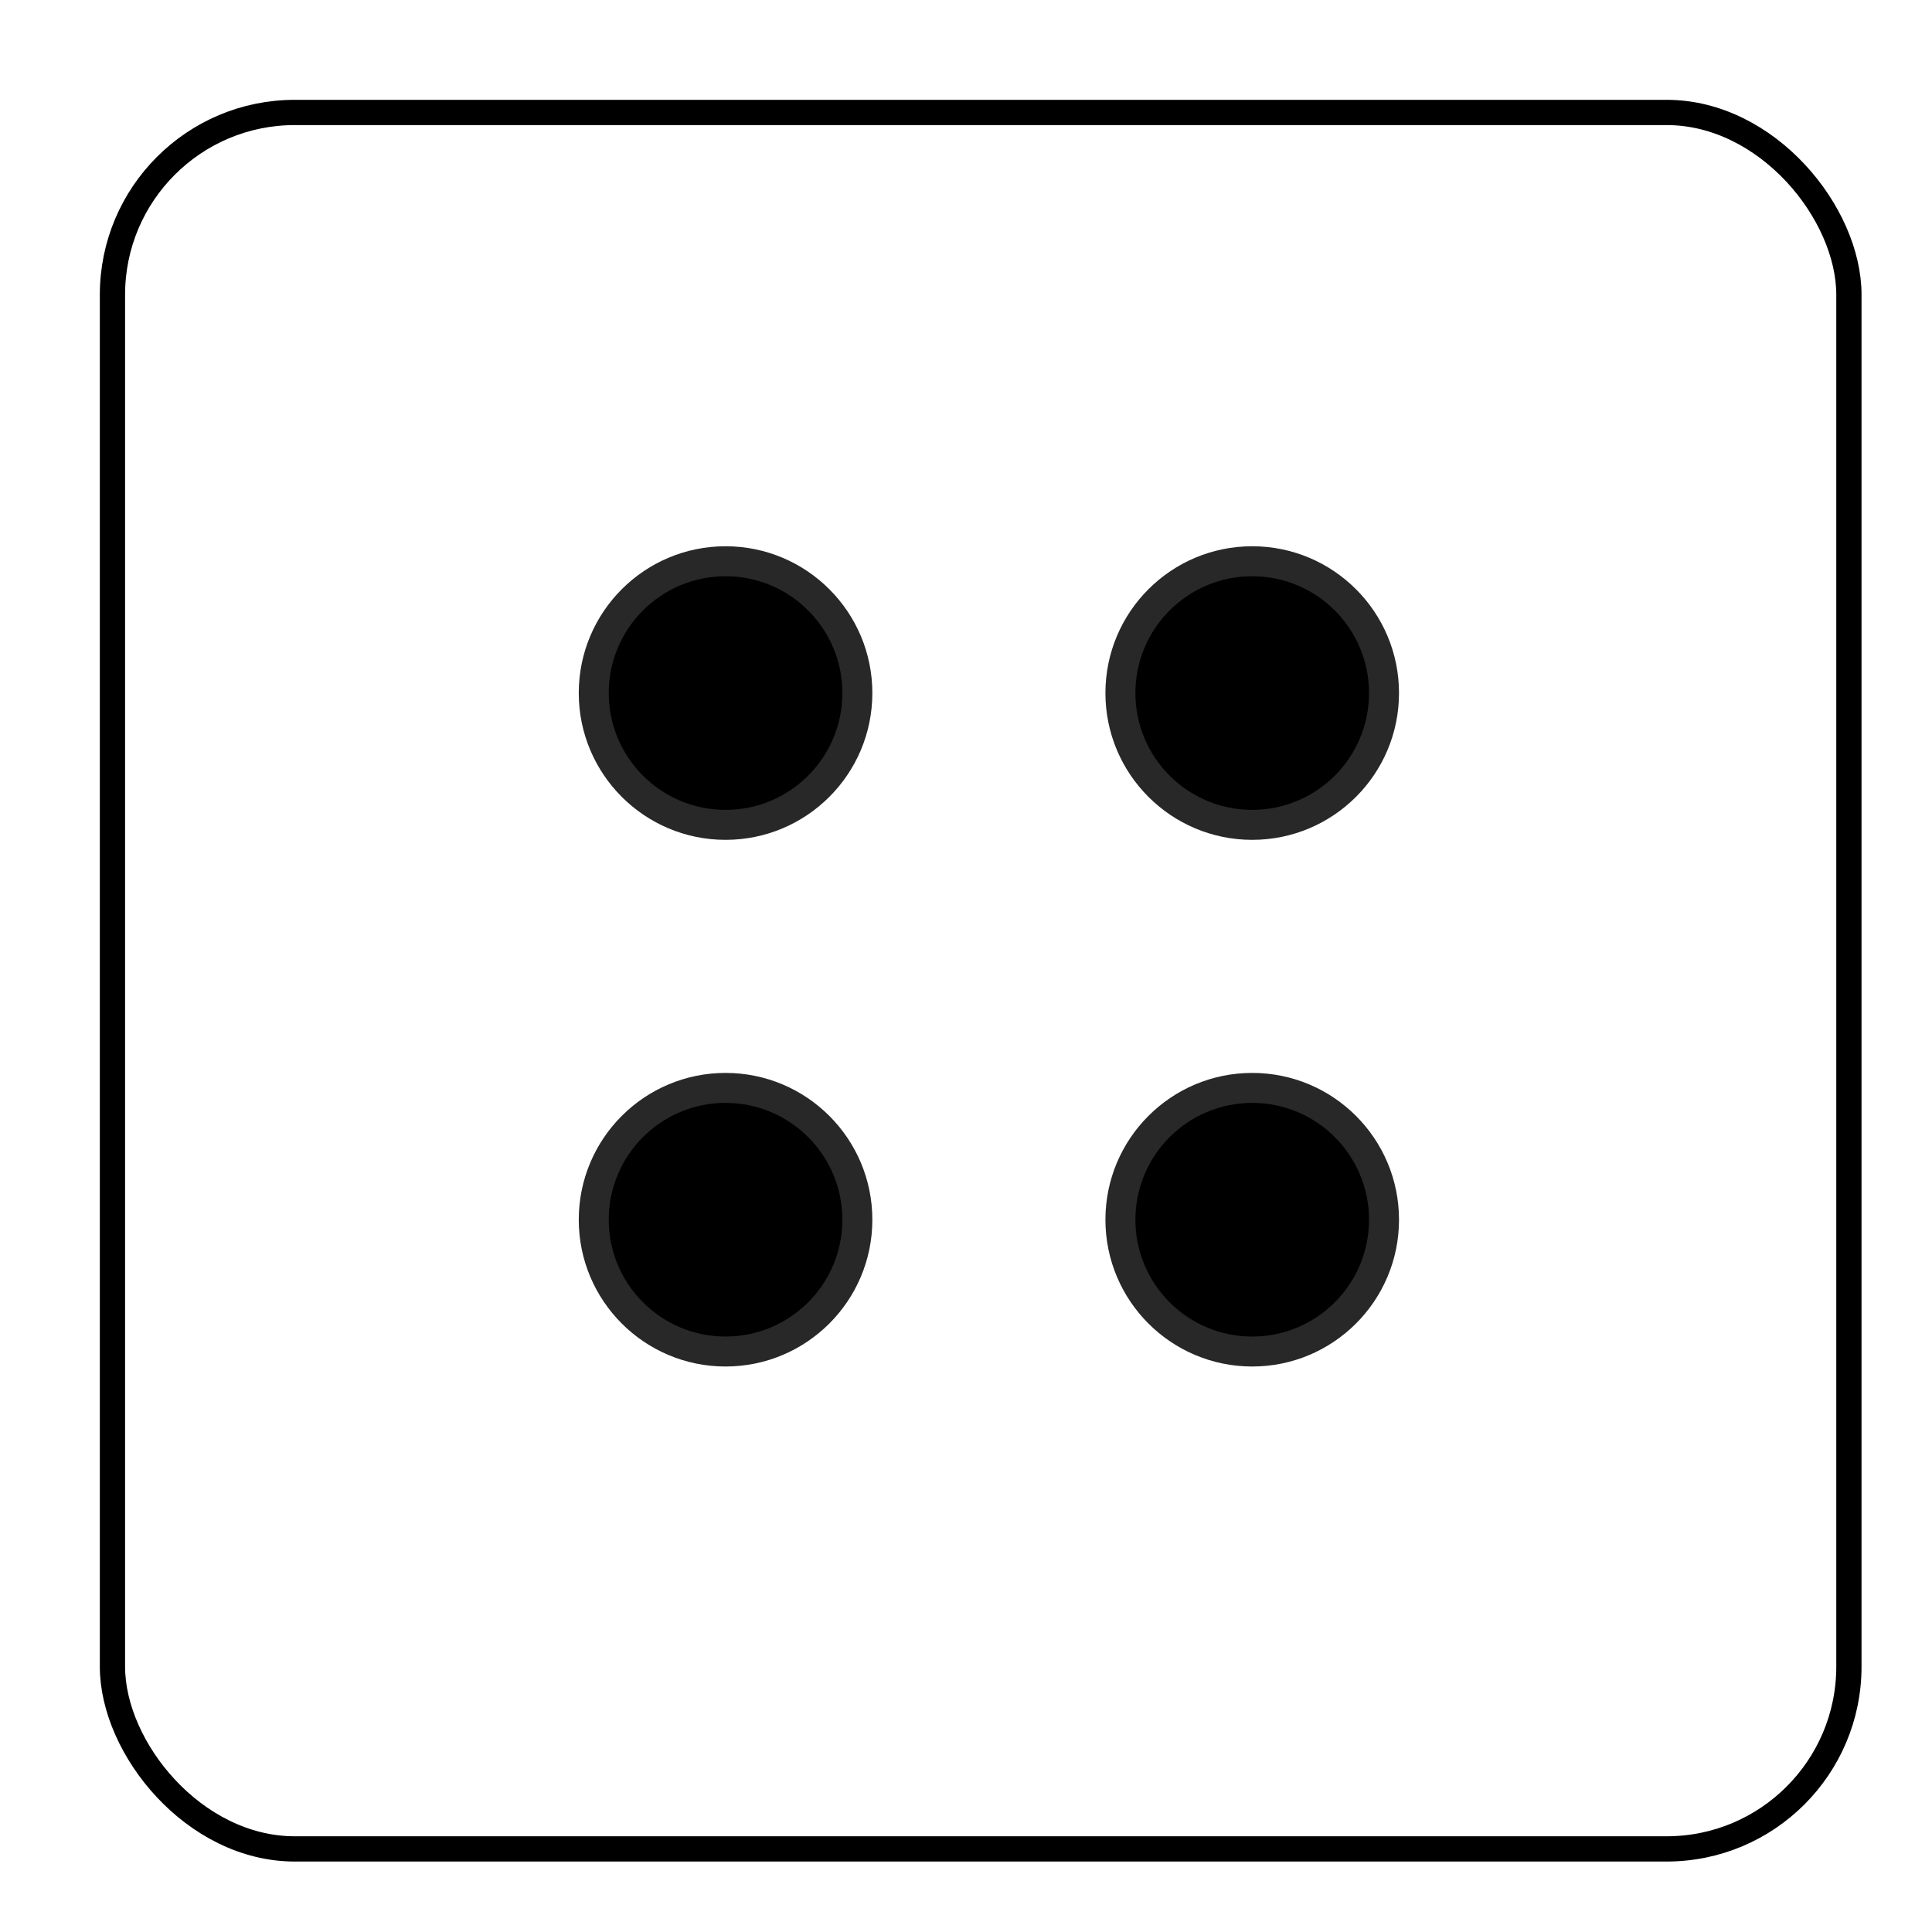 <?xml version="1.0" encoding="UTF-8" standalone="no"?>
<!-- Created with Inkscape (http://www.inkscape.org/) -->

<svg
   width="65.8mm"
   height="65.8mm"
   viewBox="0 0 65.8 65.8"
   version="1.1"
   id="svg1"
   inkscape:version="1.3.1 (91b66b0783, 2023-11-16)"
   sodipodi:docname="dice_4.svg"
   inkscape:export-filename="dice_4.webp"
   inkscape:export-xdpi="96"
   inkscape:export-ydpi="96"
   xmlns:inkscape="http://www.inkscape.org/namespaces/inkscape"
   xmlns:sodipodi="http://sodipodi.sourceforge.net/DTD/sodipodi-0.dtd"
   xmlns="http://www.w3.org/2000/svg"
   xmlns:svg="http://www.w3.org/2000/svg">
  <sodipodi:namedview
     id="namedview1"
     pagecolor="#ffffff"
     bordercolor="#000000"
     borderopacity="0.25"
     inkscape:showpageshadow="2"
     inkscape:pageopacity="0.0"
     inkscape:pagecheckerboard="0"
     inkscape:deskcolor="#d1d1d1"
     inkscape:document-units="mm"
     inkscape:zoom="0.69219276"
     inkscape:cx="382.84133"
     inkscape:cy="46.952239"
     inkscape:window-width="1920"
     inkscape:window-height="991"
     inkscape:window-x="-9"
     inkscape:window-y="-9"
     inkscape:window-maximized="1"
     inkscape:current-layer="layer1"
     showgrid="false" />
  <defs
     id="defs1">
    <filter
       style="color-interpolation-filters:sRGB"
       inkscape:label="Drop Shadow"
       id="filter377"
       x="-0.048"
       y="-0.048"
       width="1.113"
       height="1.113">
      <feFlood
         result="flood"
         in="SourceGraphic"
         flood-opacity="0.498"
         flood-color="rgb(0,0,0)"
         id="feFlood376" />
      <feGaussianBlur
         result="blur"
         in="SourceGraphic"
         stdDeviation="1"
         id="feGaussianBlur376" />
      <feOffset
         result="offset"
         in="blur"
         dx="1"
         dy="1"
         id="feOffset376" />
      <feComposite
         result="comp1"
         operator="in"
         in="flood"
         in2="offset"
         id="feComposite376" />
      <feComposite
         result="comp2"
         operator="over"
         in="SourceGraphic"
         in2="comp1"
         id="feComposite377" />
    </filter>
    <filter
       style="color-interpolation-filters:sRGB"
       inkscape:label="Drop Shadow"
       id="filter379"
       x="-0.324"
       y="-0.324"
       width="1.76"
       height="1.76">
      <feFlood
         result="flood"
         in="SourceGraphic"
         flood-opacity="0.498"
         flood-color="rgb(0,0,0)"
         id="feFlood377" />
      <feGaussianBlur
         result="blur"
         in="SourceGraphic"
         stdDeviation="1"
         id="feGaussianBlur377" />
      <feOffset
         result="offset"
         in="blur"
         dx="1"
         dy="1"
         id="feOffset377" />
      <feComposite
         result="comp1"
         operator="in"
         in="flood"
         in2="offset"
         id="feComposite378" />
      <feComposite
         result="comp2"
         operator="over"
         in="SourceGraphic"
         in2="comp1"
         id="feComposite379" />
    </filter>
    <filter
       style="color-interpolation-filters:sRGB"
       inkscape:label="Drop Shadow"
       id="filter381"
       x="-0.324"
       y="-0.324"
       width="1.76"
       height="1.76">
      <feFlood
         result="flood"
         in="SourceGraphic"
         flood-opacity="0.498"
         flood-color="rgb(0,0,0)"
         id="feFlood379" />
      <feGaussianBlur
         result="blur"
         in="SourceGraphic"
         stdDeviation="1"
         id="feGaussianBlur379" />
      <feOffset
         result="offset"
         in="blur"
         dx="1"
         dy="1"
         id="feOffset379" />
      <feComposite
         result="comp1"
         operator="in"
         in="flood"
         in2="offset"
         id="feComposite380" />
      <feComposite
         result="comp2"
         operator="over"
         in="SourceGraphic"
         in2="comp1"
         id="feComposite381" />
    </filter>
    <filter
       style="color-interpolation-filters:sRGB"
       inkscape:label="Drop Shadow"
       id="filter383"
       x="-0.324"
       y="-0.324"
       width="1.76"
       height="1.76">
      <feFlood
         result="flood"
         in="SourceGraphic"
         flood-opacity="0.498"
         flood-color="rgb(0,0,0)"
         id="feFlood381" />
      <feGaussianBlur
         result="blur"
         in="SourceGraphic"
         stdDeviation="1"
         id="feGaussianBlur381" />
      <feOffset
         result="offset"
         in="blur"
         dx="1"
         dy="1"
         id="feOffset381" />
      <feComposite
         result="comp1"
         operator="in"
         in="flood"
         in2="offset"
         id="feComposite382" />
      <feComposite
         result="comp2"
         operator="over"
         in="SourceGraphic"
         in2="comp1"
         id="feComposite383" />
    </filter>
    <filter
       style="color-interpolation-filters:sRGB"
       inkscape:label="Drop Shadow"
       id="filter385"
       x="-0.324"
       y="-0.324"
       width="1.76"
       height="1.76">
      <feFlood
         result="flood"
         in="SourceGraphic"
         flood-opacity="0.498"
         flood-color="rgb(0,0,0)"
         id="feFlood383" />
      <feGaussianBlur
         result="blur"
         in="SourceGraphic"
         stdDeviation="1"
         id="feGaussianBlur383" />
      <feOffset
         result="offset"
         in="blur"
         dx="1"
         dy="1"
         id="feOffset383" />
      <feComposite
         result="comp1"
         operator="in"
         in="flood"
         in2="offset"
         id="feComposite384" />
      <feComposite
         result="comp2"
         operator="over"
         in="SourceGraphic"
         in2="comp1"
         id="feComposite385" />
    </filter>
    <filter
       style="color-interpolation-filters:sRGB"
       inkscape:label="Drop Shadow"
       id="filter387"
       x="-0.324"
       y="-0.324"
       width="1.76"
       height="1.76">
      <feFlood
         result="flood"
         in="SourceGraphic"
         flood-opacity="0.498"
         flood-color="rgb(0,0,0)"
         id="feFlood385" />
      <feGaussianBlur
         result="blur"
         in="SourceGraphic"
         stdDeviation="1"
         id="feGaussianBlur385" />
      <feOffset
         result="offset"
         in="blur"
         dx="1"
         dy="1"
         id="feOffset385" />
      <feComposite
         result="comp1"
         operator="in"
         in="flood"
         in2="offset"
         id="feComposite386" />
      <feComposite
         result="comp2"
         operator="over"
         in="SourceGraphic"
         in2="comp1"
         id="feComposite387" />
    </filter>
    <filter
       style="color-interpolation-filters:sRGB"
       inkscape:label="Drop Shadow"
       id="filter389"
       x="-0.324"
       y="-0.324"
       width="1.76"
       height="1.76">
      <feFlood
         result="flood"
         in="SourceGraphic"
         flood-opacity="0.498"
         flood-color="rgb(0,0,0)"
         id="feFlood387" />
      <feGaussianBlur
         result="blur"
         in="SourceGraphic"
         stdDeviation="1"
         id="feGaussianBlur387" />
      <feOffset
         result="offset"
         in="blur"
         dx="1"
         dy="1"
         id="feOffset387" />
      <feComposite
         result="comp1"
         operator="in"
         in="flood"
         in2="offset"
         id="feComposite388" />
      <feComposite
         result="comp2"
         operator="over"
         in="SourceGraphic"
         in2="comp1"
         id="feComposite389" />
    </filter>
    <filter
       style="color-interpolation-filters:sRGB"
       inkscape:label="Drop Shadow"
       id="filter391"
       x="-0.048"
       y="-0.048"
       width="1.113"
       height="1.113">
      <feFlood
         result="flood"
         in="SourceGraphic"
         flood-opacity="0.498"
         flood-color="rgb(0,0,0)"
         id="feFlood389" />
      <feGaussianBlur
         result="blur"
         in="SourceGraphic"
         stdDeviation="1"
         id="feGaussianBlur389" />
      <feOffset
         result="offset"
         in="blur"
         dx="1"
         dy="1"
         id="feOffset389" />
      <feComposite
         result="comp1"
         operator="in"
         in="flood"
         in2="offset"
         id="feComposite390" />
      <feComposite
         result="comp2"
         operator="over"
         in="SourceGraphic"
         in2="comp1"
         id="feComposite391" />
    </filter>
    <filter
       style="color-interpolation-filters:sRGB"
       inkscape:label="Drop Shadow"
       id="filter393"
       x="-0.324"
       y="-0.324"
       width="1.76"
       height="1.76">
      <feFlood
         result="flood"
         in="SourceGraphic"
         flood-opacity="0.498"
         flood-color="rgb(0,0,0)"
         id="feFlood391" />
      <feGaussianBlur
         result="blur"
         in="SourceGraphic"
         stdDeviation="1"
         id="feGaussianBlur391" />
      <feOffset
         result="offset"
         in="blur"
         dx="1"
         dy="1"
         id="feOffset391" />
      <feComposite
         result="comp1"
         operator="in"
         in="flood"
         in2="offset"
         id="feComposite392" />
      <feComposite
         result="comp2"
         operator="over"
         in="SourceGraphic"
         in2="comp1"
         id="feComposite393" />
    </filter>
    <filter
       style="color-interpolation-filters:sRGB"
       inkscape:label="Drop Shadow"
       id="filter395"
       x="-0.324"
       y="-0.324"
       width="1.76"
       height="1.76">
      <feFlood
         result="flood"
         in="SourceGraphic"
         flood-opacity="0.498"
         flood-color="rgb(0,0,0)"
         id="feFlood393" />
      <feGaussianBlur
         result="blur"
         in="SourceGraphic"
         stdDeviation="1"
         id="feGaussianBlur393" />
      <feOffset
         result="offset"
         in="blur"
         dx="1"
         dy="1"
         id="feOffset393" />
      <feComposite
         result="comp1"
         operator="in"
         in="flood"
         in2="offset"
         id="feComposite394" />
      <feComposite
         result="comp2"
         operator="over"
         in="SourceGraphic"
         in2="comp1"
         id="feComposite395" />
    </filter>
    <filter
       style="color-interpolation-filters:sRGB"
       inkscape:label="Drop Shadow"
       id="filter397"
       x="-0.324"
       y="-0.324"
       width="1.76"
       height="1.76">
      <feFlood
         result="flood"
         in="SourceGraphic"
         flood-opacity="0.498"
         flood-color="rgb(0,0,0)"
         id="feFlood395" />
      <feGaussianBlur
         result="blur"
         in="SourceGraphic"
         stdDeviation="1"
         id="feGaussianBlur395" />
      <feOffset
         result="offset"
         in="blur"
         dx="1"
         dy="1"
         id="feOffset395" />
      <feComposite
         result="comp1"
         operator="in"
         in="flood"
         in2="offset"
         id="feComposite396" />
      <feComposite
         result="comp2"
         operator="over"
         in="SourceGraphic"
         in2="comp1"
         id="feComposite397" />
    </filter>
    <filter
       style="color-interpolation-filters:sRGB"
       inkscape:label="Drop Shadow"
       id="filter399"
       x="-0.324"
       y="-0.324"
       width="1.76"
       height="1.76">
      <feFlood
         result="flood"
         in="SourceGraphic"
         flood-opacity="0.498"
         flood-color="rgb(0,0,0)"
         id="feFlood397" />
      <feGaussianBlur
         result="blur"
         in="SourceGraphic"
         stdDeviation="1"
         id="feGaussianBlur397" />
      <feOffset
         result="offset"
         in="blur"
         dx="1"
         dy="1"
         id="feOffset397" />
      <feComposite
         result="comp1"
         operator="in"
         in="flood"
         in2="offset"
         id="feComposite398" />
      <feComposite
         result="comp2"
         operator="over"
         in="SourceGraphic"
         in2="comp1"
         id="feComposite399" />
    </filter>
    <filter
       style="color-interpolation-filters:sRGB"
       inkscape:label="Drop Shadow"
       id="filter401"
       x="-0.324"
       y="-0.324"
       width="1.76"
       height="1.76">
      <feFlood
         result="flood"
         in="SourceGraphic"
         flood-opacity="0.498"
         flood-color="rgb(0,0,0)"
         id="feFlood399" />
      <feGaussianBlur
         result="blur"
         in="SourceGraphic"
         stdDeviation="1"
         id="feGaussianBlur399" />
      <feOffset
         result="offset"
         in="blur"
         dx="1"
         dy="1"
         id="feOffset399" />
      <feComposite
         result="comp1"
         operator="in"
         in="flood"
         in2="offset"
         id="feComposite400" />
      <feComposite
         result="comp2"
         operator="over"
         in="SourceGraphic"
         in2="comp1"
         id="feComposite401" />
    </filter>
    <filter
       style="color-interpolation-filters:sRGB"
       inkscape:label="Drop Shadow"
       id="filter403"
       x="-0.048"
       y="-0.048"
       width="1.113"
       height="1.113">
      <feFlood
         result="flood"
         in="SourceGraphic"
         flood-opacity="0.498"
         flood-color="rgb(0,0,0)"
         id="feFlood401" />
      <feGaussianBlur
         result="blur"
         in="SourceGraphic"
         stdDeviation="1"
         id="feGaussianBlur401" />
      <feOffset
         result="offset"
         in="blur"
         dx="1"
         dy="1"
         id="feOffset401" />
      <feComposite
         result="comp1"
         operator="in"
         in="flood"
         in2="offset"
         id="feComposite402" />
      <feComposite
         result="comp2"
         operator="over"
         in="SourceGraphic"
         in2="comp1"
         id="feComposite403" />
    </filter>
    <filter
       style="color-interpolation-filters:sRGB"
       inkscape:label="Drop Shadow"
       id="filter405"
       x="-0.324"
       y="-0.324"
       width="1.76"
       height="1.76">
      <feFlood
         result="flood"
         in="SourceGraphic"
         flood-opacity="0.498"
         flood-color="rgb(0,0,0)"
         id="feFlood403" />
      <feGaussianBlur
         result="blur"
         in="SourceGraphic"
         stdDeviation="1"
         id="feGaussianBlur403" />
      <feOffset
         result="offset"
         in="blur"
         dx="1"
         dy="1"
         id="feOffset403" />
      <feComposite
         result="comp1"
         operator="in"
         in="flood"
         in2="offset"
         id="feComposite404" />
      <feComposite
         result="comp2"
         operator="over"
         in="SourceGraphic"
         in2="comp1"
         id="feComposite405" />
    </filter>
    <filter
       style="color-interpolation-filters:sRGB"
       inkscape:label="Drop Shadow"
       id="filter407"
       x="-0.324"
       y="-0.324"
       width="1.76"
       height="1.76">
      <feFlood
         result="flood"
         in="SourceGraphic"
         flood-opacity="0.498"
         flood-color="rgb(0,0,0)"
         id="feFlood405" />
      <feGaussianBlur
         result="blur"
         in="SourceGraphic"
         stdDeviation="1"
         id="feGaussianBlur405" />
      <feOffset
         result="offset"
         in="blur"
         dx="1"
         dy="1"
         id="feOffset405" />
      <feComposite
         result="comp1"
         operator="in"
         in="flood"
         in2="offset"
         id="feComposite406" />
      <feComposite
         result="comp2"
         operator="over"
         in="SourceGraphic"
         in2="comp1"
         id="feComposite407" />
    </filter>
    <filter
       style="color-interpolation-filters:sRGB"
       inkscape:label="Drop Shadow"
       id="filter409"
       x="-0.324"
       y="-0.324"
       width="1.76"
       height="1.76">
      <feFlood
         result="flood"
         in="SourceGraphic"
         flood-opacity="0.498"
         flood-color="rgb(0,0,0)"
         id="feFlood407" />
      <feGaussianBlur
         result="blur"
         in="SourceGraphic"
         stdDeviation="1"
         id="feGaussianBlur407" />
      <feOffset
         result="offset"
         in="blur"
         dx="1"
         dy="1"
         id="feOffset407" />
      <feComposite
         result="comp1"
         operator="in"
         in="flood"
         in2="offset"
         id="feComposite408" />
      <feComposite
         result="comp2"
         operator="over"
         in="SourceGraphic"
         in2="comp1"
         id="feComposite409" />
    </filter>
    <filter
       style="color-interpolation-filters:sRGB"
       inkscape:label="Drop Shadow"
       id="filter411"
       x="-0.324"
       y="-0.324"
       width="1.76"
       height="1.76">
      <feFlood
         result="flood"
         in="SourceGraphic"
         flood-opacity="0.498"
         flood-color="rgb(0,0,0)"
         id="feFlood409" />
      <feGaussianBlur
         result="blur"
         in="SourceGraphic"
         stdDeviation="1"
         id="feGaussianBlur409" />
      <feOffset
         result="offset"
         in="blur"
         dx="1"
         dy="1"
         id="feOffset409" />
      <feComposite
         result="comp1"
         operator="in"
         in="flood"
         in2="offset"
         id="feComposite410" />
      <feComposite
         result="comp2"
         operator="over"
         in="SourceGraphic"
         in2="comp1"
         id="feComposite411" />
    </filter>
    <filter
       style="color-interpolation-filters:sRGB"
       inkscape:label="Drop Shadow"
       id="filter413"
       x="-0.048"
       y="-0.048"
       width="1.113"
       height="1.113">
      <feFlood
         result="flood"
         in="SourceGraphic"
         flood-opacity="0.498"
         flood-color="rgb(0,0,0)"
         id="feFlood411" />
      <feGaussianBlur
         result="blur"
         in="SourceGraphic"
         stdDeviation="1"
         id="feGaussianBlur411" />
      <feOffset
         result="offset"
         in="blur"
         dx="1"
         dy="1"
         id="feOffset411" />
      <feComposite
         result="comp1"
         operator="in"
         in="flood"
         in2="offset"
         id="feComposite412" />
      <feComposite
         result="comp2"
         operator="over"
         in="SourceGraphic"
         in2="comp1"
         id="feComposite413" />
    </filter>
    <filter
       style="color-interpolation-filters:sRGB"
       inkscape:label="Drop Shadow"
       id="filter415"
       x="-0.324"
       y="-0.324"
       width="1.76"
       height="1.76">
      <feFlood
         result="flood"
         in="SourceGraphic"
         flood-opacity="0.498"
         flood-color="rgb(0,0,0)"
         id="feFlood413" />
      <feGaussianBlur
         result="blur"
         in="SourceGraphic"
         stdDeviation="1"
         id="feGaussianBlur413" />
      <feOffset
         result="offset"
         in="blur"
         dx="1"
         dy="1"
         id="feOffset413" />
      <feComposite
         result="comp1"
         operator="in"
         in="flood"
         in2="offset"
         id="feComposite414" />
      <feComposite
         result="comp2"
         operator="over"
         in="SourceGraphic"
         in2="comp1"
         id="feComposite415" />
    </filter>
    <filter
       style="color-interpolation-filters:sRGB"
       inkscape:label="Drop Shadow"
       id="filter417"
       x="-0.324"
       y="-0.324"
       width="1.76"
       height="1.76">
      <feFlood
         result="flood"
         in="SourceGraphic"
         flood-opacity="0.498"
         flood-color="rgb(0,0,0)"
         id="feFlood415" />
      <feGaussianBlur
         result="blur"
         in="SourceGraphic"
         stdDeviation="1"
         id="feGaussianBlur415" />
      <feOffset
         result="offset"
         in="blur"
         dx="1"
         dy="1"
         id="feOffset415" />
      <feComposite
         result="comp1"
         operator="in"
         in="flood"
         in2="offset"
         id="feComposite416" />
      <feComposite
         result="comp2"
         operator="over"
         in="SourceGraphic"
         in2="comp1"
         id="feComposite417" />
    </filter>
    <filter
       style="color-interpolation-filters:sRGB"
       inkscape:label="Drop Shadow"
       id="filter419"
       x="-0.324"
       y="-0.324"
       width="1.76"
       height="1.76">
      <feFlood
         result="flood"
         in="SourceGraphic"
         flood-opacity="0.498"
         flood-color="rgb(0,0,0)"
         id="feFlood417" />
      <feGaussianBlur
         result="blur"
         in="SourceGraphic"
         stdDeviation="1"
         id="feGaussianBlur417" />
      <feOffset
         result="offset"
         in="blur"
         dx="1"
         dy="1"
         id="feOffset417" />
      <feComposite
         result="comp1"
         operator="in"
         in="flood"
         in2="offset"
         id="feComposite418" />
      <feComposite
         result="comp2"
         operator="over"
         in="SourceGraphic"
         in2="comp1"
         id="feComposite419" />
    </filter>
    <filter
       style="color-interpolation-filters:sRGB"
       inkscape:label="Drop Shadow"
       id="filter421"
       x="-0.048"
       y="-0.048"
       width="1.113"
       height="1.113">
      <feFlood
         result="flood"
         in="SourceGraphic"
         flood-opacity="0.498"
         flood-color="rgb(0,0,0)"
         id="feFlood419" />
      <feGaussianBlur
         result="blur"
         in="SourceGraphic"
         stdDeviation="1"
         id="feGaussianBlur419" />
      <feOffset
         result="offset"
         in="blur"
         dx="1"
         dy="1"
         id="feOffset419" />
      <feComposite
         result="comp1"
         operator="in"
         in="flood"
         in2="offset"
         id="feComposite420" />
      <feComposite
         result="comp2"
         operator="over"
         in="SourceGraphic"
         in2="comp1"
         id="feComposite421" />
    </filter>
    <filter
       style="color-interpolation-filters:sRGB"
       inkscape:label="Drop Shadow"
       id="filter423"
       x="-0.324"
       y="-0.324"
       width="1.76"
       height="1.76">
      <feFlood
         result="flood"
         in="SourceGraphic"
         flood-opacity="0.498"
         flood-color="rgb(0,0,0)"
         id="feFlood421" />
      <feGaussianBlur
         result="blur"
         in="SourceGraphic"
         stdDeviation="1"
         id="feGaussianBlur421" />
      <feOffset
         result="offset"
         in="blur"
         dx="1"
         dy="1"
         id="feOffset421" />
      <feComposite
         result="comp1"
         operator="in"
         in="flood"
         in2="offset"
         id="feComposite422" />
      <feComposite
         result="comp2"
         operator="over"
         in="SourceGraphic"
         in2="comp1"
         id="feComposite423" />
    </filter>
    <filter
       style="color-interpolation-filters:sRGB"
       inkscape:label="Drop Shadow"
       id="filter425"
       x="-0.324"
       y="-0.324"
       width="1.76"
       height="1.76">
      <feFlood
         result="flood"
         in="SourceGraphic"
         flood-opacity="0.498"
         flood-color="rgb(0,0,0)"
         id="feFlood423" />
      <feGaussianBlur
         result="blur"
         in="SourceGraphic"
         stdDeviation="1"
         id="feGaussianBlur423" />
      <feOffset
         result="offset"
         in="blur"
         dx="1"
         dy="1"
         id="feOffset423" />
      <feComposite
         result="comp1"
         operator="in"
         in="flood"
         in2="offset"
         id="feComposite424" />
      <feComposite
         result="comp2"
         operator="over"
         in="SourceGraphic"
         in2="comp1"
         id="feComposite425" />
    </filter>
    <filter
       style="color-interpolation-filters:sRGB"
       inkscape:label="Drop Shadow"
       id="filter427"
       x="-0.048"
       y="-0.048"
       width="1.113"
       height="1.113">
      <feFlood
         result="flood"
         in="SourceGraphic"
         flood-opacity="0.498"
         flood-color="rgb(0,0,0)"
         id="feFlood425" />
      <feGaussianBlur
         result="blur"
         in="SourceGraphic"
         stdDeviation="1"
         id="feGaussianBlur425" />
      <feOffset
         result="offset"
         in="blur"
         dx="1"
         dy="1"
         id="feOffset425" />
      <feComposite
         result="comp1"
         operator="in"
         in="flood"
         in2="offset"
         id="feComposite426" />
      <feComposite
         result="comp2"
         operator="over"
         in="SourceGraphic"
         in2="comp1"
         id="feComposite427" />
    </filter>
    <filter
       style="color-interpolation-filters:sRGB"
       inkscape:label="Drop Shadow"
       id="filter429"
       x="-0.324"
       y="-0.324"
       width="1.76"
       height="1.76">
      <feFlood
         result="flood"
         in="SourceGraphic"
         flood-opacity="0.498"
         flood-color="rgb(0,0,0)"
         id="feFlood427" />
      <feGaussianBlur
         result="blur"
         in="SourceGraphic"
         stdDeviation="1"
         id="feGaussianBlur427" />
      <feOffset
         result="offset"
         in="blur"
         dx="1"
         dy="1"
         id="feOffset427" />
      <feComposite
         result="comp1"
         operator="in"
         in="flood"
         in2="offset"
         id="feComposite428" />
      <feComposite
         result="comp2"
         operator="over"
         in="SourceGraphic"
         in2="comp1"
         id="feComposite429" />
    </filter>
  </defs>
  <g
     inkscape:label="Calque 1"
     inkscape:groupmode="layer"
     id="layer1"
     transform="translate(-3.73,-136.515)">
    <rect
       style="fill:#ffffff;fill-opacity:1;stroke:#000000;stroke-width:0.86;stroke-dasharray:none;stroke-opacity:1;filter:url(#filter403)"
       id="rect1-5"
       width="59.14"
       height="59.14"
       x="6.56"
       y="139.345"
       ry="6.208" />
    <ellipse
       style="fill:#000000;fill-opacity:1;stroke:#282828;stroke-width:1.021;stroke-dasharray:none;stroke-opacity:1;filter:url(#filter405)"
       id="path1-8"
       cx="27.441"
       cy="159.119"
       rx="4.489"
       ry="4.489" />
    <ellipse
       style="fill:#000000;fill-opacity:1;stroke:#282828;stroke-width:1.021;stroke-dasharray:none;stroke-opacity:1;filter:url(#filter407)"
       id="path1-1-8"
       cx="45.378"
       cy="159.119"
       rx="4.489"
       ry="4.489" />
    <ellipse
       style="fill:#000000;fill-opacity:1;stroke:#282828;stroke-width:1.021;stroke-dasharray:none;stroke-opacity:1;filter:url(#filter409)"
       id="path1-5-4"
       cx="27.441"
       cy="177.056"
       rx="4.489"
       ry="4.489" />
    <ellipse
       style="fill:#000000;fill-opacity:1;stroke:#282828;stroke-width:1.021;stroke-dasharray:none;stroke-opacity:1;filter:url(#filter411)"
       id="path1-4-3"
       cx="45.378"
       cy="177.056"
       rx="4.489"
       ry="4.489" />
  </g>
</svg>
